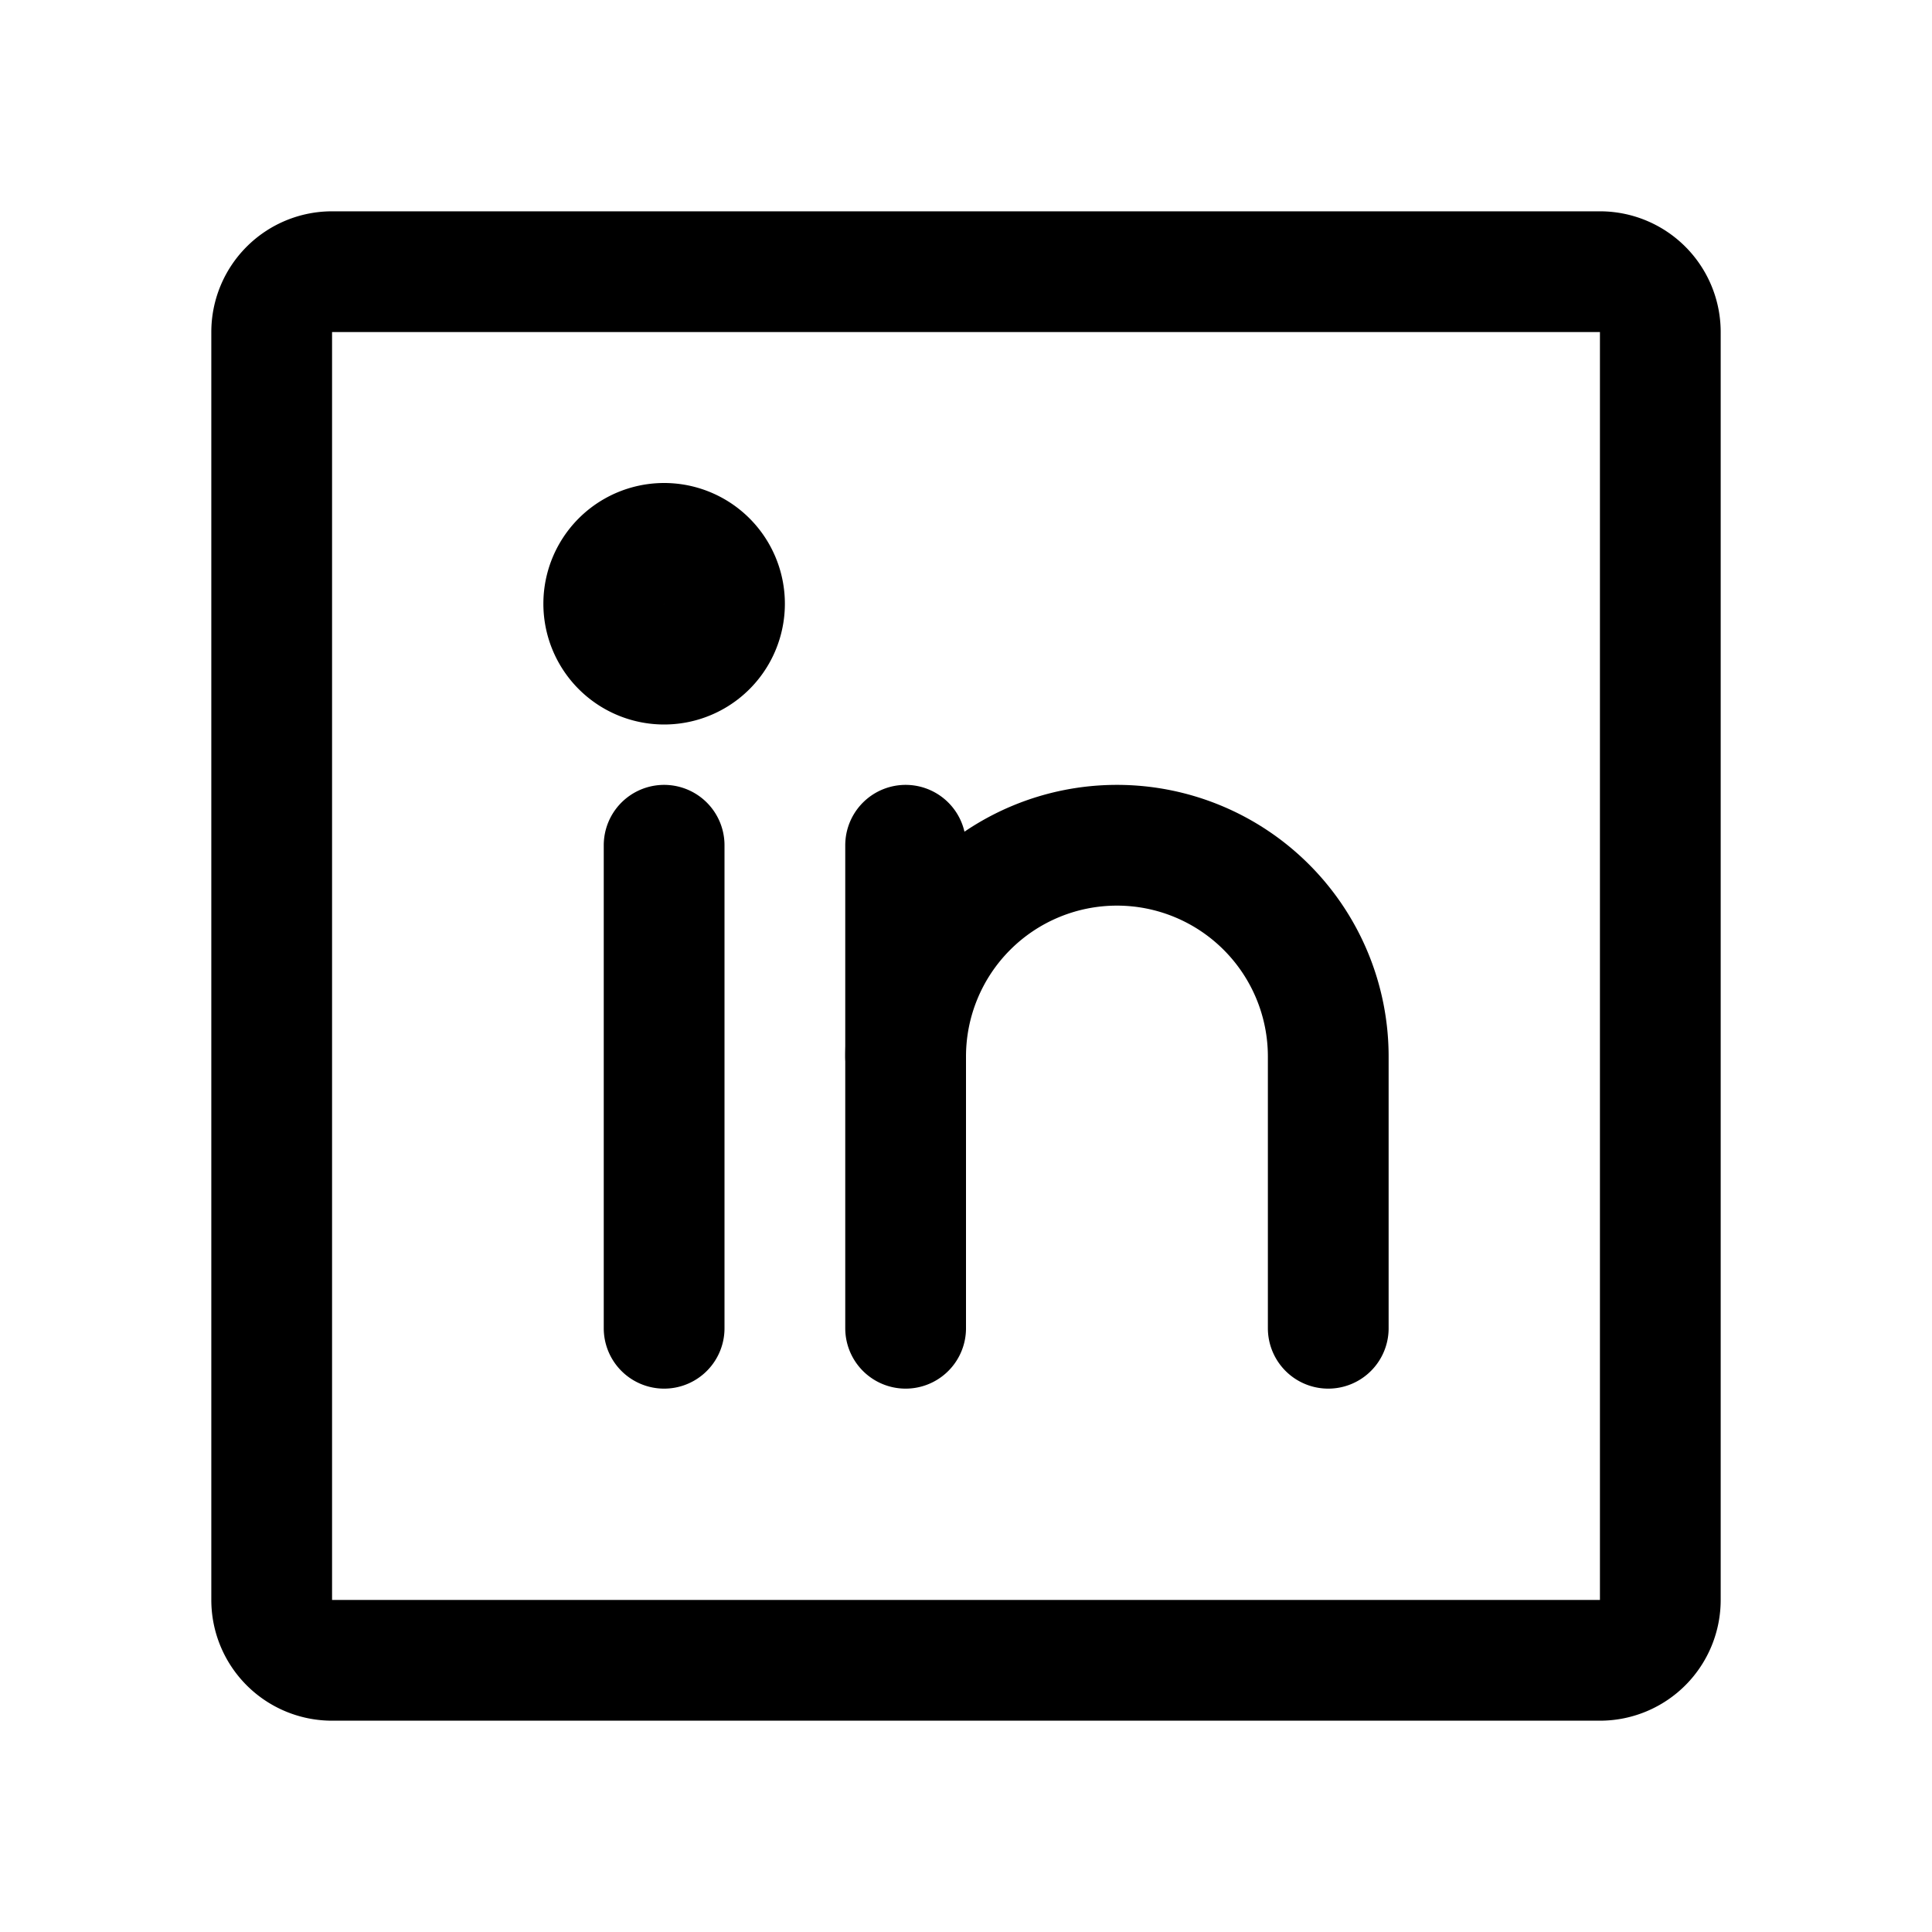 <svg xmlns="http://www.w3.org/2000/svg" fill="none" viewBox="0 0 32 32" stroke-width="2" stroke="currentColor" aria-hidden="true">
  <path stroke-linecap="round" stroke-linejoin="round" d="M26.5 4.5h-21a1 1 0 00-1 1v21a1 1 0 001 1h21a1 1 0 001-1v-21a1 1 0 00-1-1zM15 14v8M11 14v8"/>
  <path stroke-linecap="round" stroke-linejoin="round" d="M15 17.5a3.5 3.5 0 117 0V22"/>
  <path fill="#49536E" d="M11 11a1 1 0 100-2 1 1 0 000 2z"/>
</svg>

